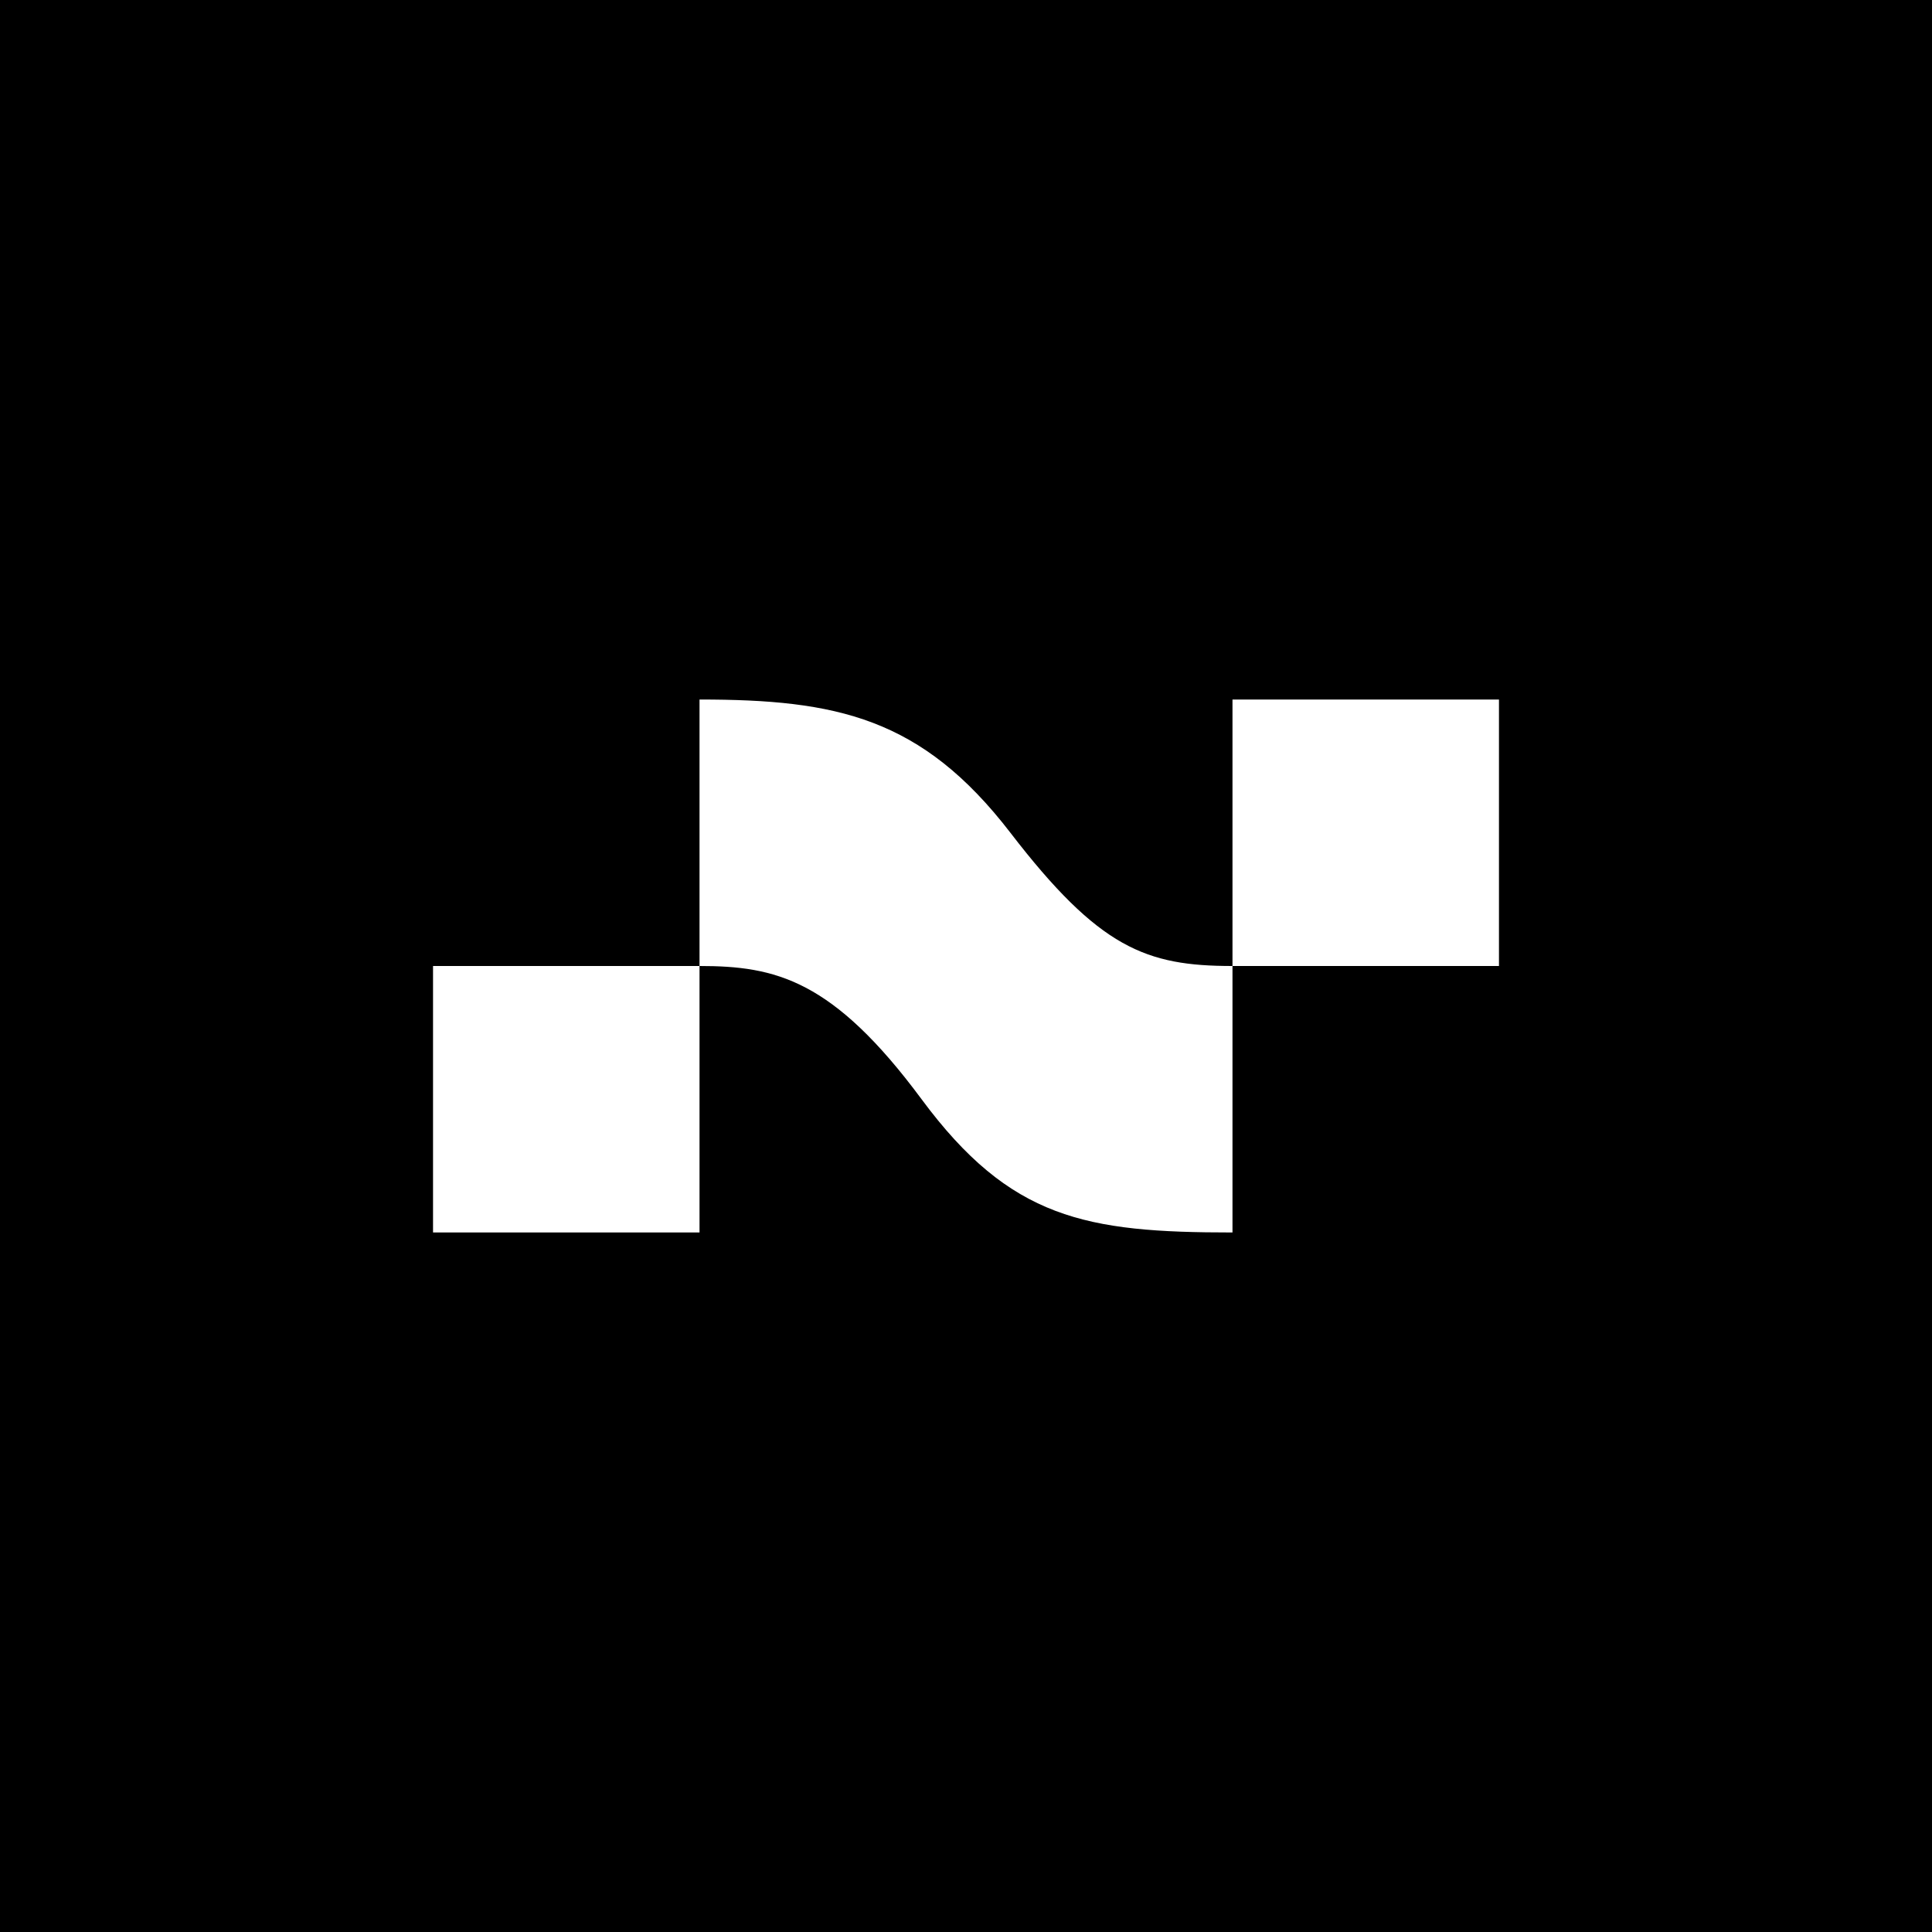 <svg width="400" height="400" viewBox="0 0 400 400" fill="none" xmlns="http://www.w3.org/2000/svg">
<rect x="0" y="0" width="400" height="400" fill="#808080" stroke="none"/>
<g clip-path="url(#clip0_1045_25006)">
<rect width="400" height="400" fill="black"/>
<path d="M255.173 200V255.172C224.835 255.172 209.195 252.415 190.805 227.587C172.414 202.759 160.532 200 144.828 200V255.172H89.655V200H144.828V144.828C173.134 144.828 190.805 148.506 209.195 172.414C227.586 196.322 237.284 200 255.173 200V144.828H310.345V200H255.173Z" fill="white"/>
</g>
<defs>
<clipPath id="clip0_1045_25006">
<rect width="400" height="400" fill="white"/>
</clipPath>
</defs>
</svg>
